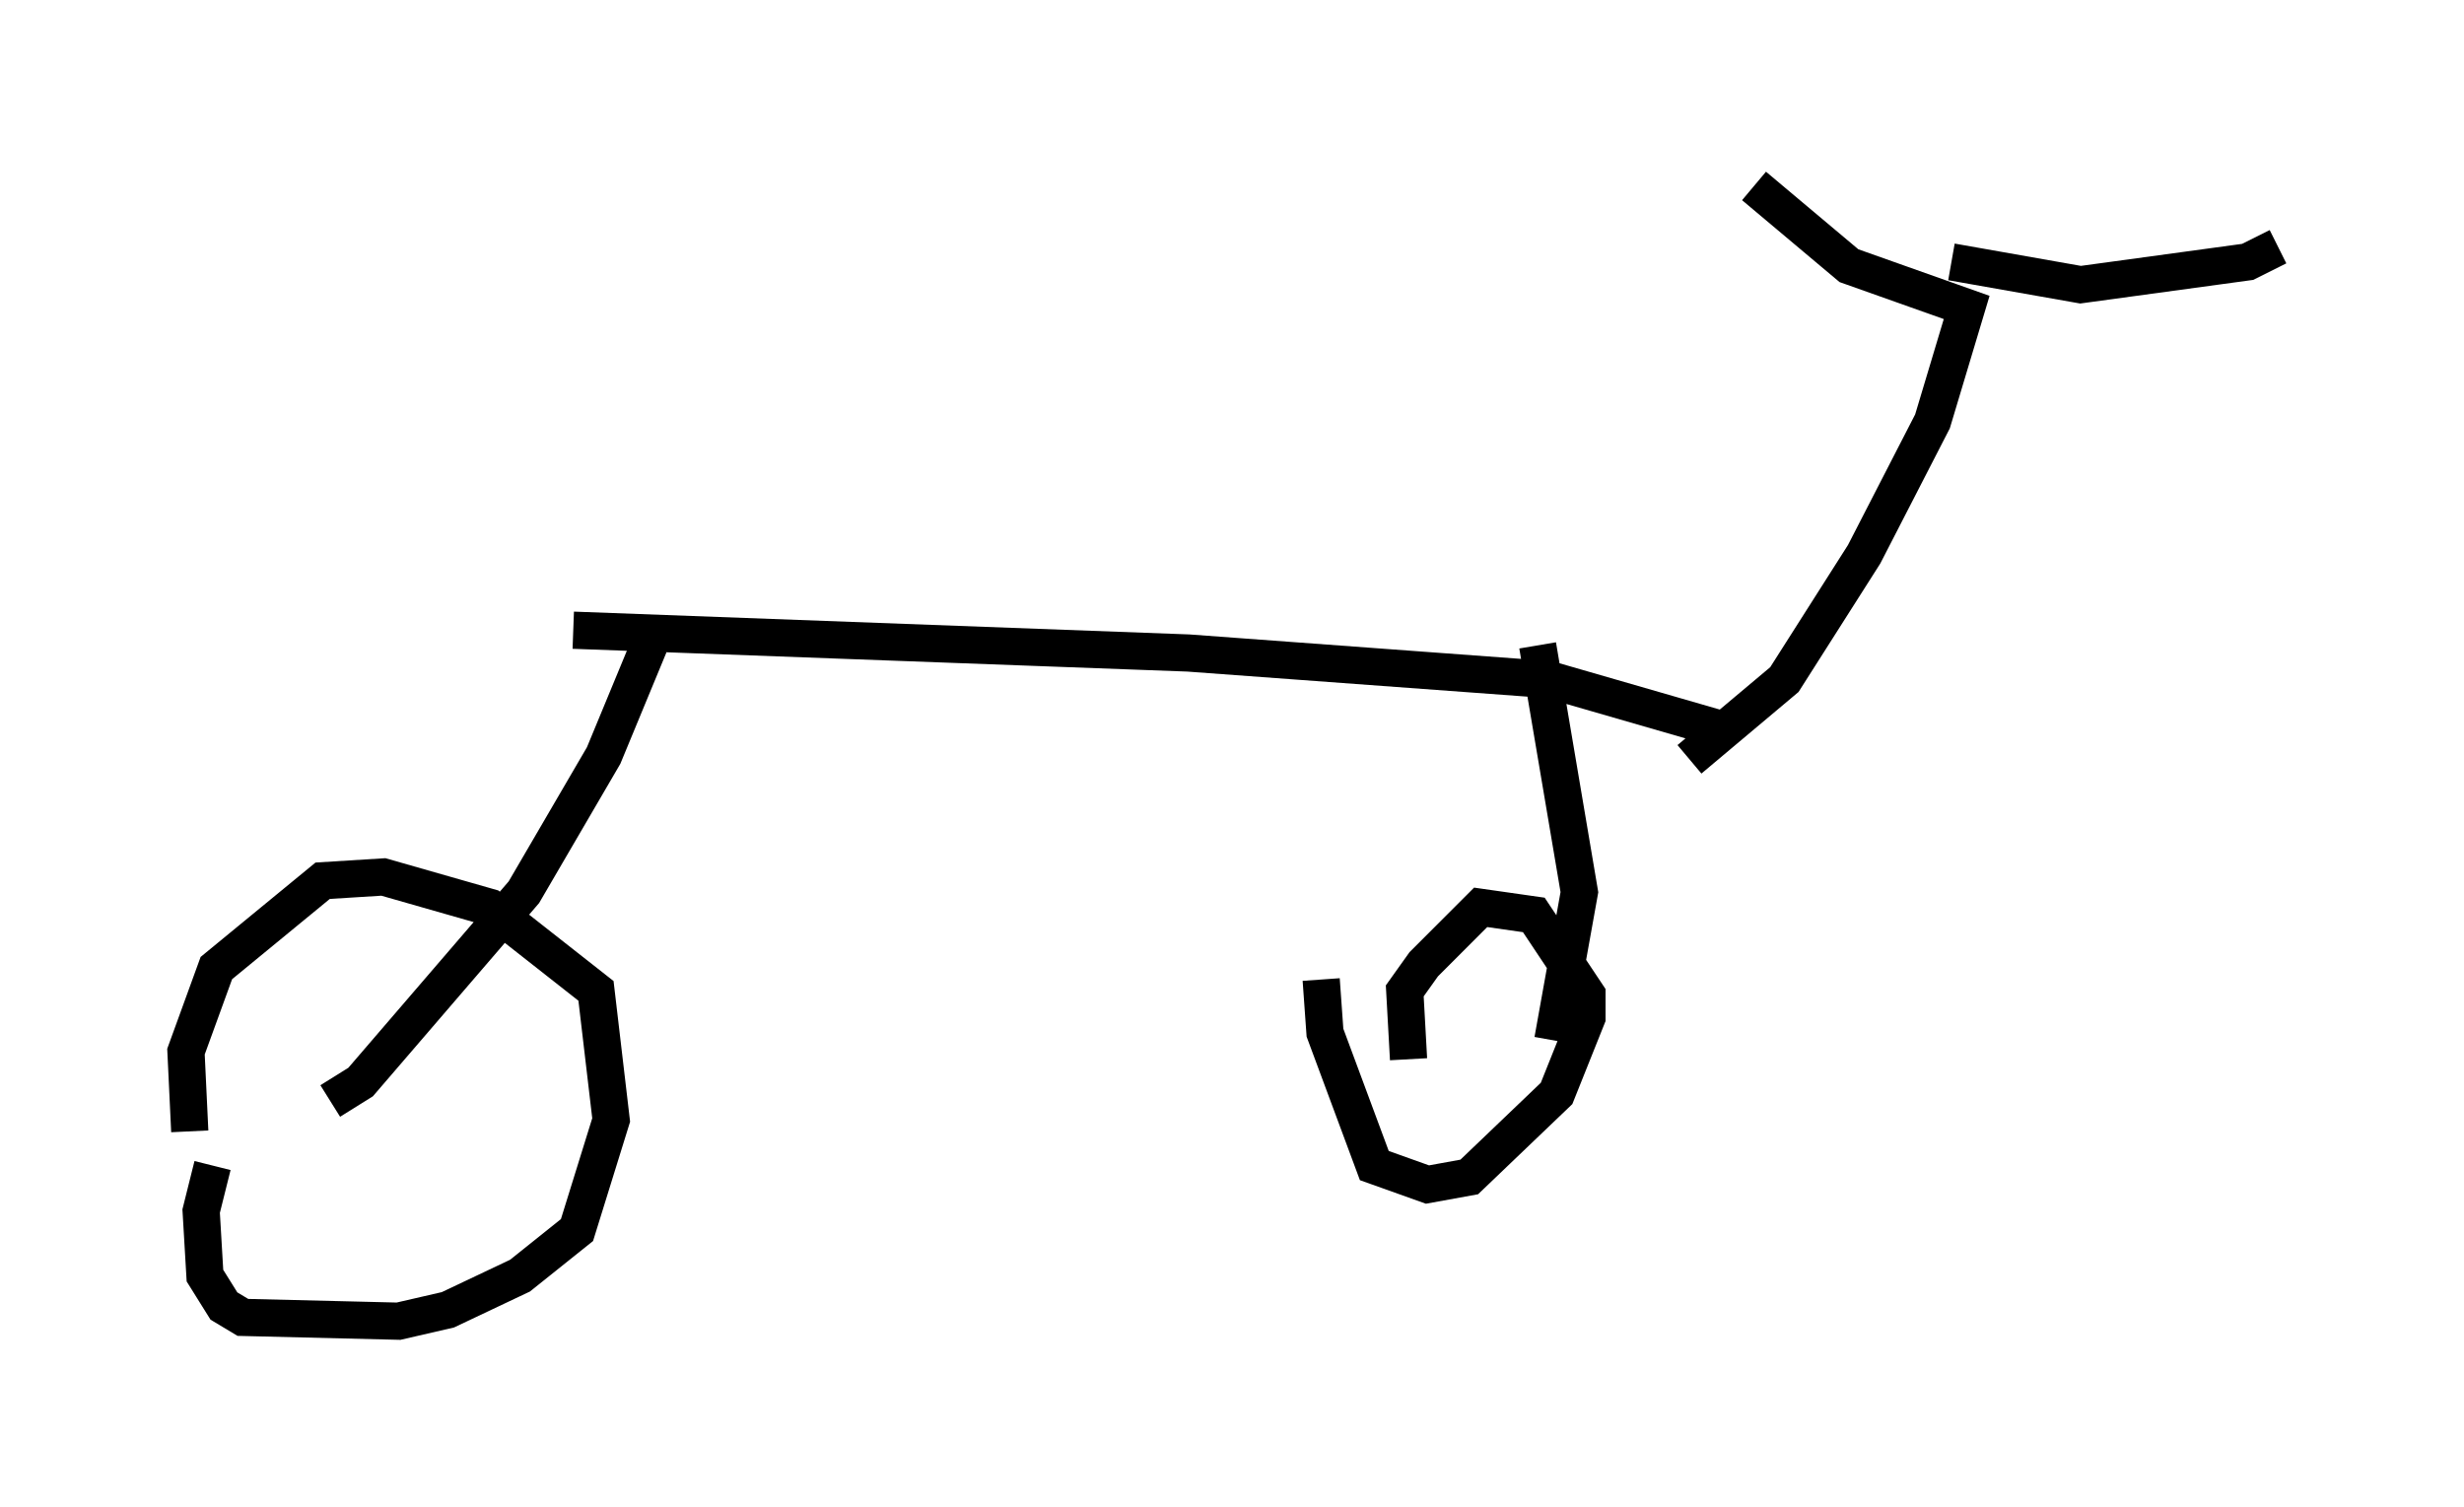 <?xml version="1.0" encoding="utf-8" ?>
<svg baseProfile="full" height="40.523" version="1.1" width="66.249" xmlns="http://www.w3.org/2000/svg" xmlns:ev="http://www.w3.org/2001/xml-events" xmlns:xlink="http://www.w3.org/1999/xlink"><defs /><rect fill="white" height="40.523" width="66.249" x="0" y="0" /><path d="M11.023, 17.352 m4.39, -0.408 l16.538, 0.613 9.698, 0.715 l4.594, 1.327 m-28.788, -2.246 l-1.225, 2.96 -2.144, 3.675 l-4.39, 5.104 -0.817, 0.51 m32.463, -12.25 l1.123, 6.635 -0.715, 3.981 m-36.648, 2.45 l-0.102, -2.144 0.817, -2.246 l2.858, -2.348 1.633, -0.102 l2.858, 0.817 2.858, 2.246 l0.408, 3.471 -0.919, 2.96 l-1.531, 1.225 -1.94, 0.919 l-1.327, 0.306 -4.185, -0.102 l-0.51, -0.306 -0.51, -0.817 l-0.102, -1.735 0.306, -1.225 m32.157, -2.858 l-0.102, -1.838 0.51, -0.715 l1.531, -1.531 1.429, 0.204 l1.429, 2.144 0.0, 0.613 l-0.817, 2.042 -2.348, 2.246 l-1.123, 0.204 -1.429, -0.51 l-1.327, -3.573 -0.102, -1.429 m9.902, -5.921 l2.552, -2.144 2.144, -3.369 l1.838, -3.573 0.919, -3.063 l-3.165, -1.123 -2.552, -2.144 m5.308, 2.042 l3.471, 0.613 4.492, -0.613 l0.817, -0.408 " fill="none" stroke="black" stroke-width="1" /></svg>